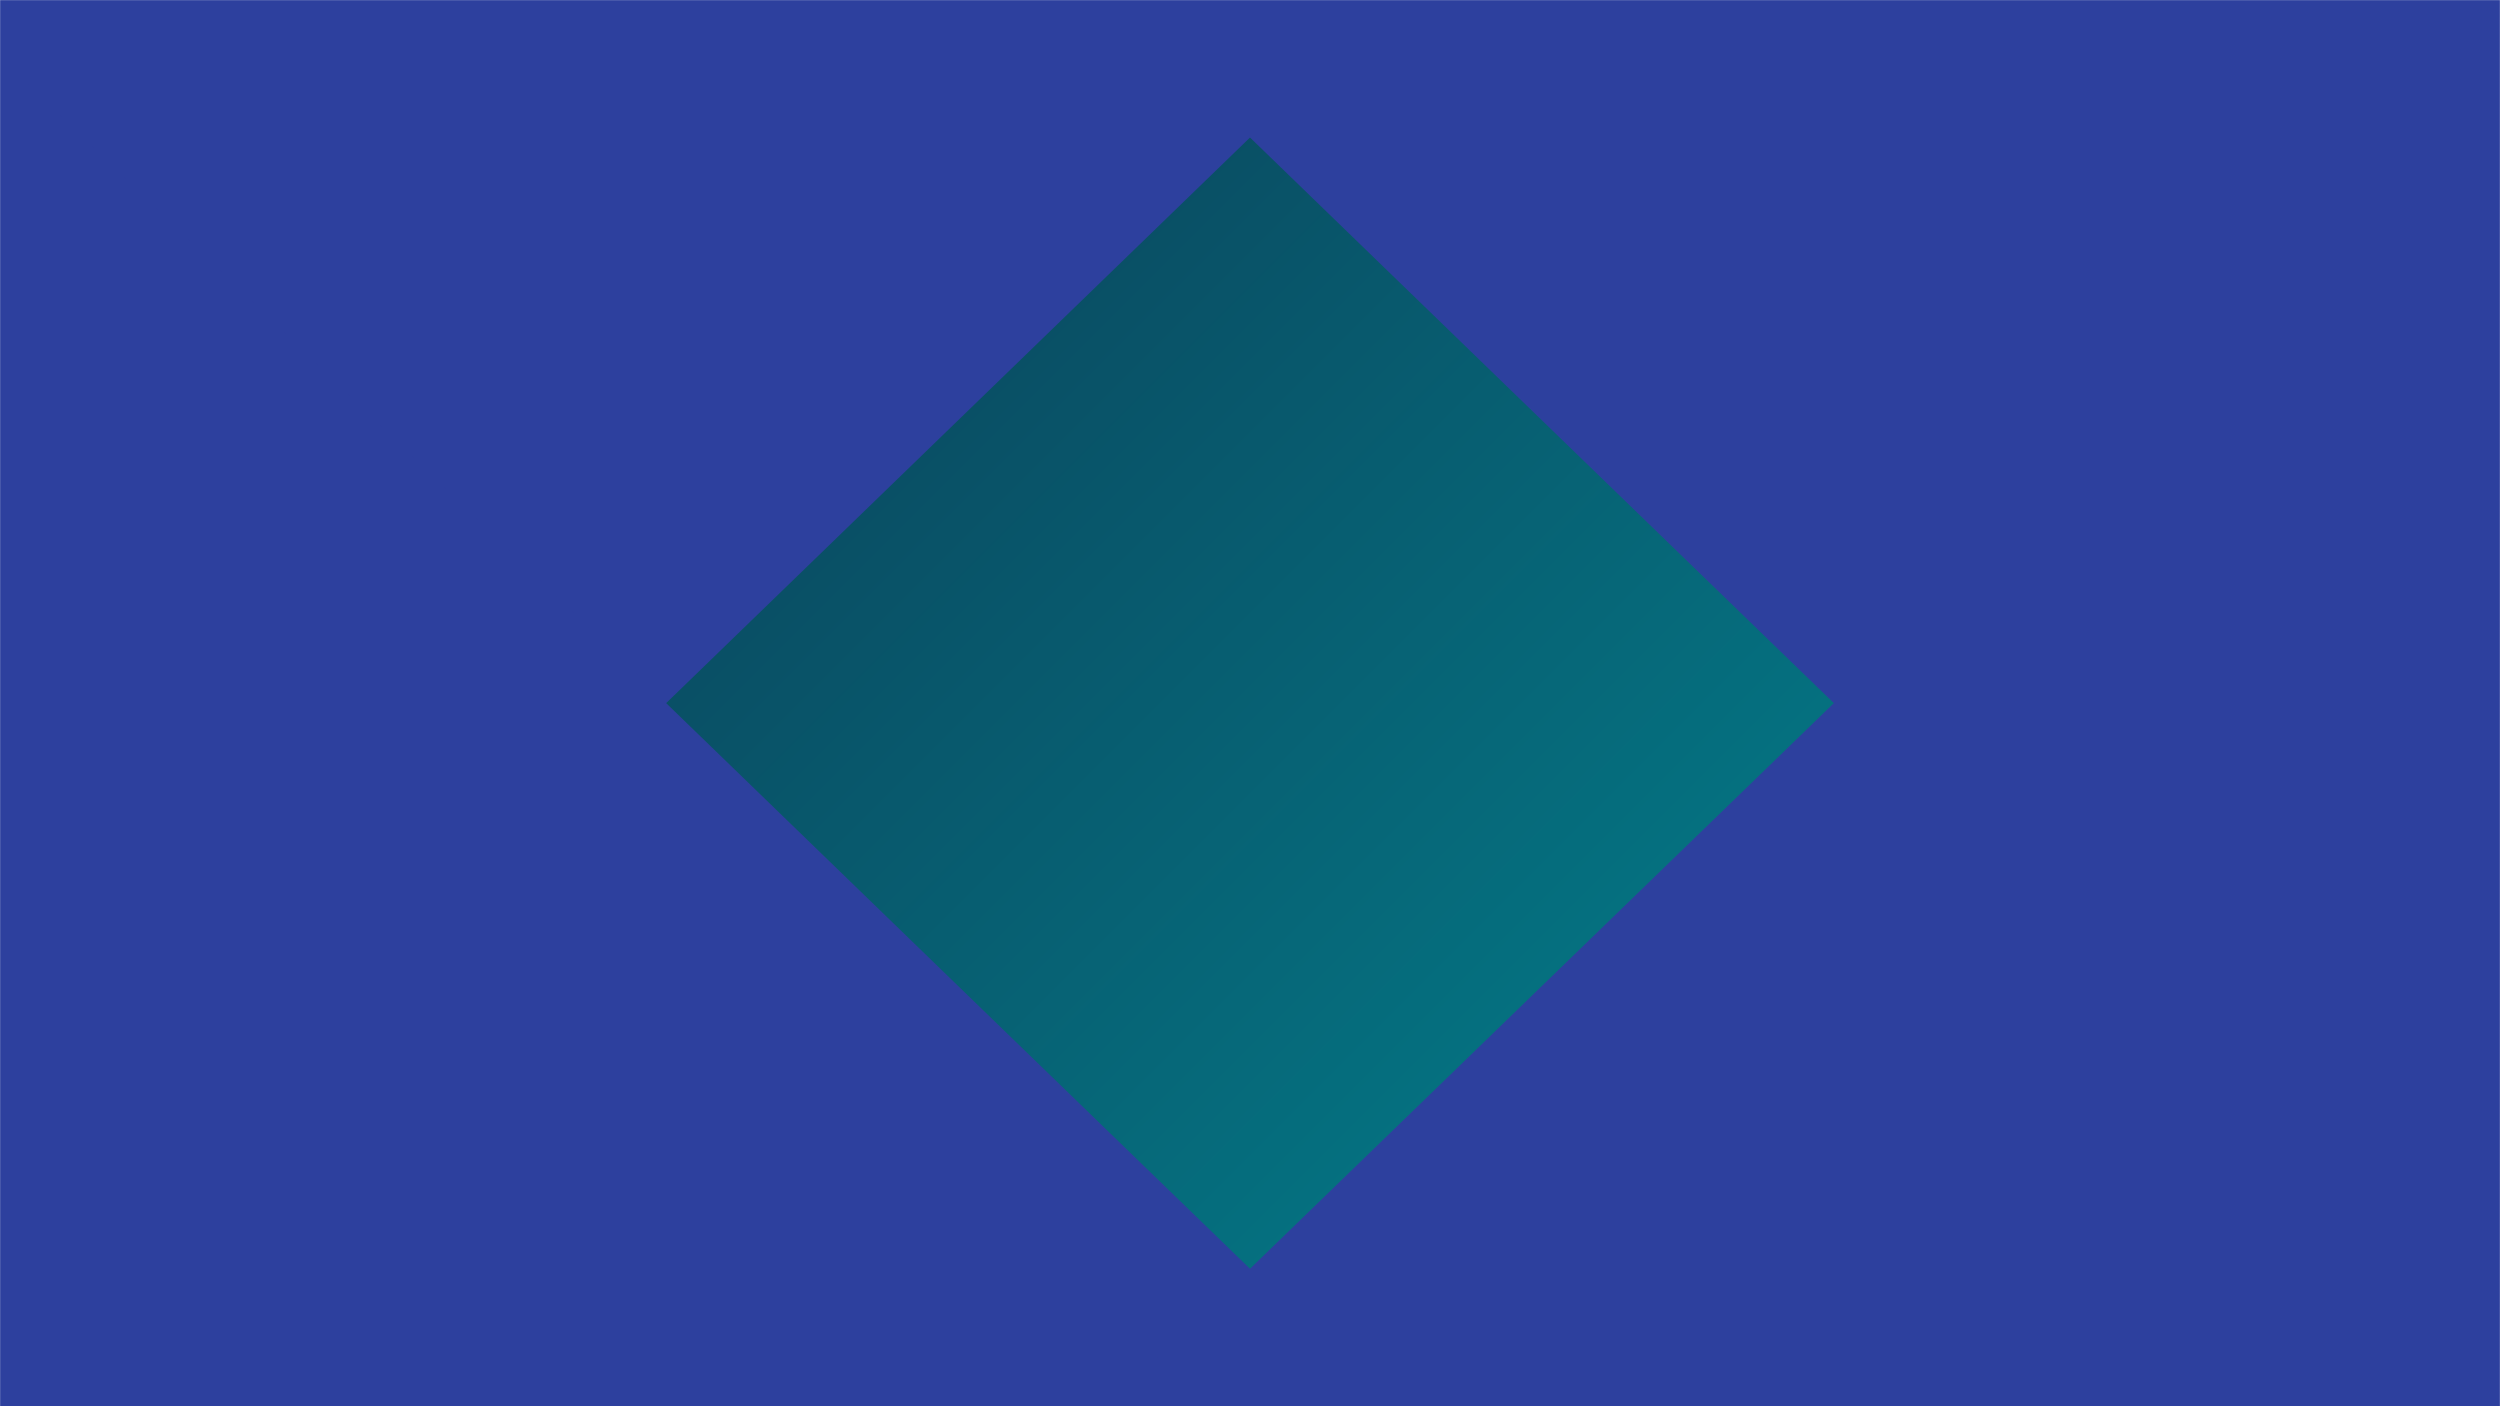 <svg xmlns="http://www.w3.org/2000/svg" version="1.1" xmlns:xlink="http://www.w3.org/1999/xlink" xmlns:svgjs="http://svgjs.com/svgjs" width="1920" height="1080" preserveAspectRatio="none" viewBox="0 0 1920 1080"><g mask="url(&quot;#SvgjsMask1951&quot;)" fill="none"><rect width="1920" height="1080" x="0" y="0" fill="url(#SvgjsLinearGradient1952)"></rect><path d="M0 0L1069.01 0L0 1035.63z" filter="url(#SvgjsFilter1953)" fill="#2d409e"></path><path d="M0 1080L1069.01 1080L0 44.37z" filter="url(#SvgjsFilter1953)" fill="#2d409e"></path><path d="M1920 1080L850.99 1080L1920 44.37z" filter="url(#SvgjsFilter1953)" fill="#2d409e"></path><path d="M1920 0L850.99 0L1920 1035.63z" filter="url(#SvgjsFilter1953)" fill="#2d409e"></path></g><defs><mask id="SvgjsMask1951"><rect width="1920" height="1080" fill="#ffffff"></rect></mask><linearGradient x1="10.94%" y1="-19.44%" x2="89.06%" y2="119.44%" gradientUnits="userSpaceOnUse" id="SvgjsLinearGradient1952"><stop stop-color="#0e2a47" offset="0"></stop><stop stop-color="rgba(0, 150, 158, 1)" offset="1"></stop></linearGradient><filter height="130%" id="SvgjsFilter1953"><feGaussianBlur in="SourceAlpha" stdDeviation="5" result="TopLeftG"></feGaussianBlur><feOffset dx="-5" dy="-5" in="TopLeftG" result="TopLeftO"></feOffset><feComponentTransfer in="TopLeftO" result="TopLeftC"><feFuncA type="linear" slope="0.7"></feFuncA></feComponentTransfer><feGaussianBlur in="SourceAlpha" stdDeviation="5" result="TopRightG"></feGaussianBlur><feOffset dx="5" dy="-5" in="TopRightG" result="TopRightO"></feOffset><feComponentTransfer in="TopRightO" result="TopRightC"><feFuncA type="linear" slope="0.7"></feFuncA></feComponentTransfer><feGaussianBlur in="SourceAlpha" stdDeviation="5" result="BottomLeftG"></feGaussianBlur><feOffset dx="-5" dy="5" in="BottomLeftG" result="BottomLeftO"></feOffset><feComponentTransfer in="BottomLeftO" result="BottomLeftC"><feFuncA type="linear" slope="0.7"></feFuncA></feComponentTransfer><feGaussianBlur in="SourceAlpha" stdDeviation="5" result="BottomRightG"></feGaussianBlur><feOffset dx="5" dy="5" in="BottomRightG" result="BottomRightO"></feOffset><feComponentTransfer in="BottomRightO" result="BottomRightC"><feFuncA type="linear" slope="0.7"></feFuncA></feComponentTransfer><feMerge><feMergeNode in="TopLeftC"></feMergeNode><feMergeNode in="TopRightC"></feMergeNode><feMergeNode in="BottomLeftC"></feMergeNode><feMergeNode in="BottomRightC"></feMergeNode><feMergeNode in="SourceGraphic"></feMergeNode></feMerge></filter></defs></svg>
